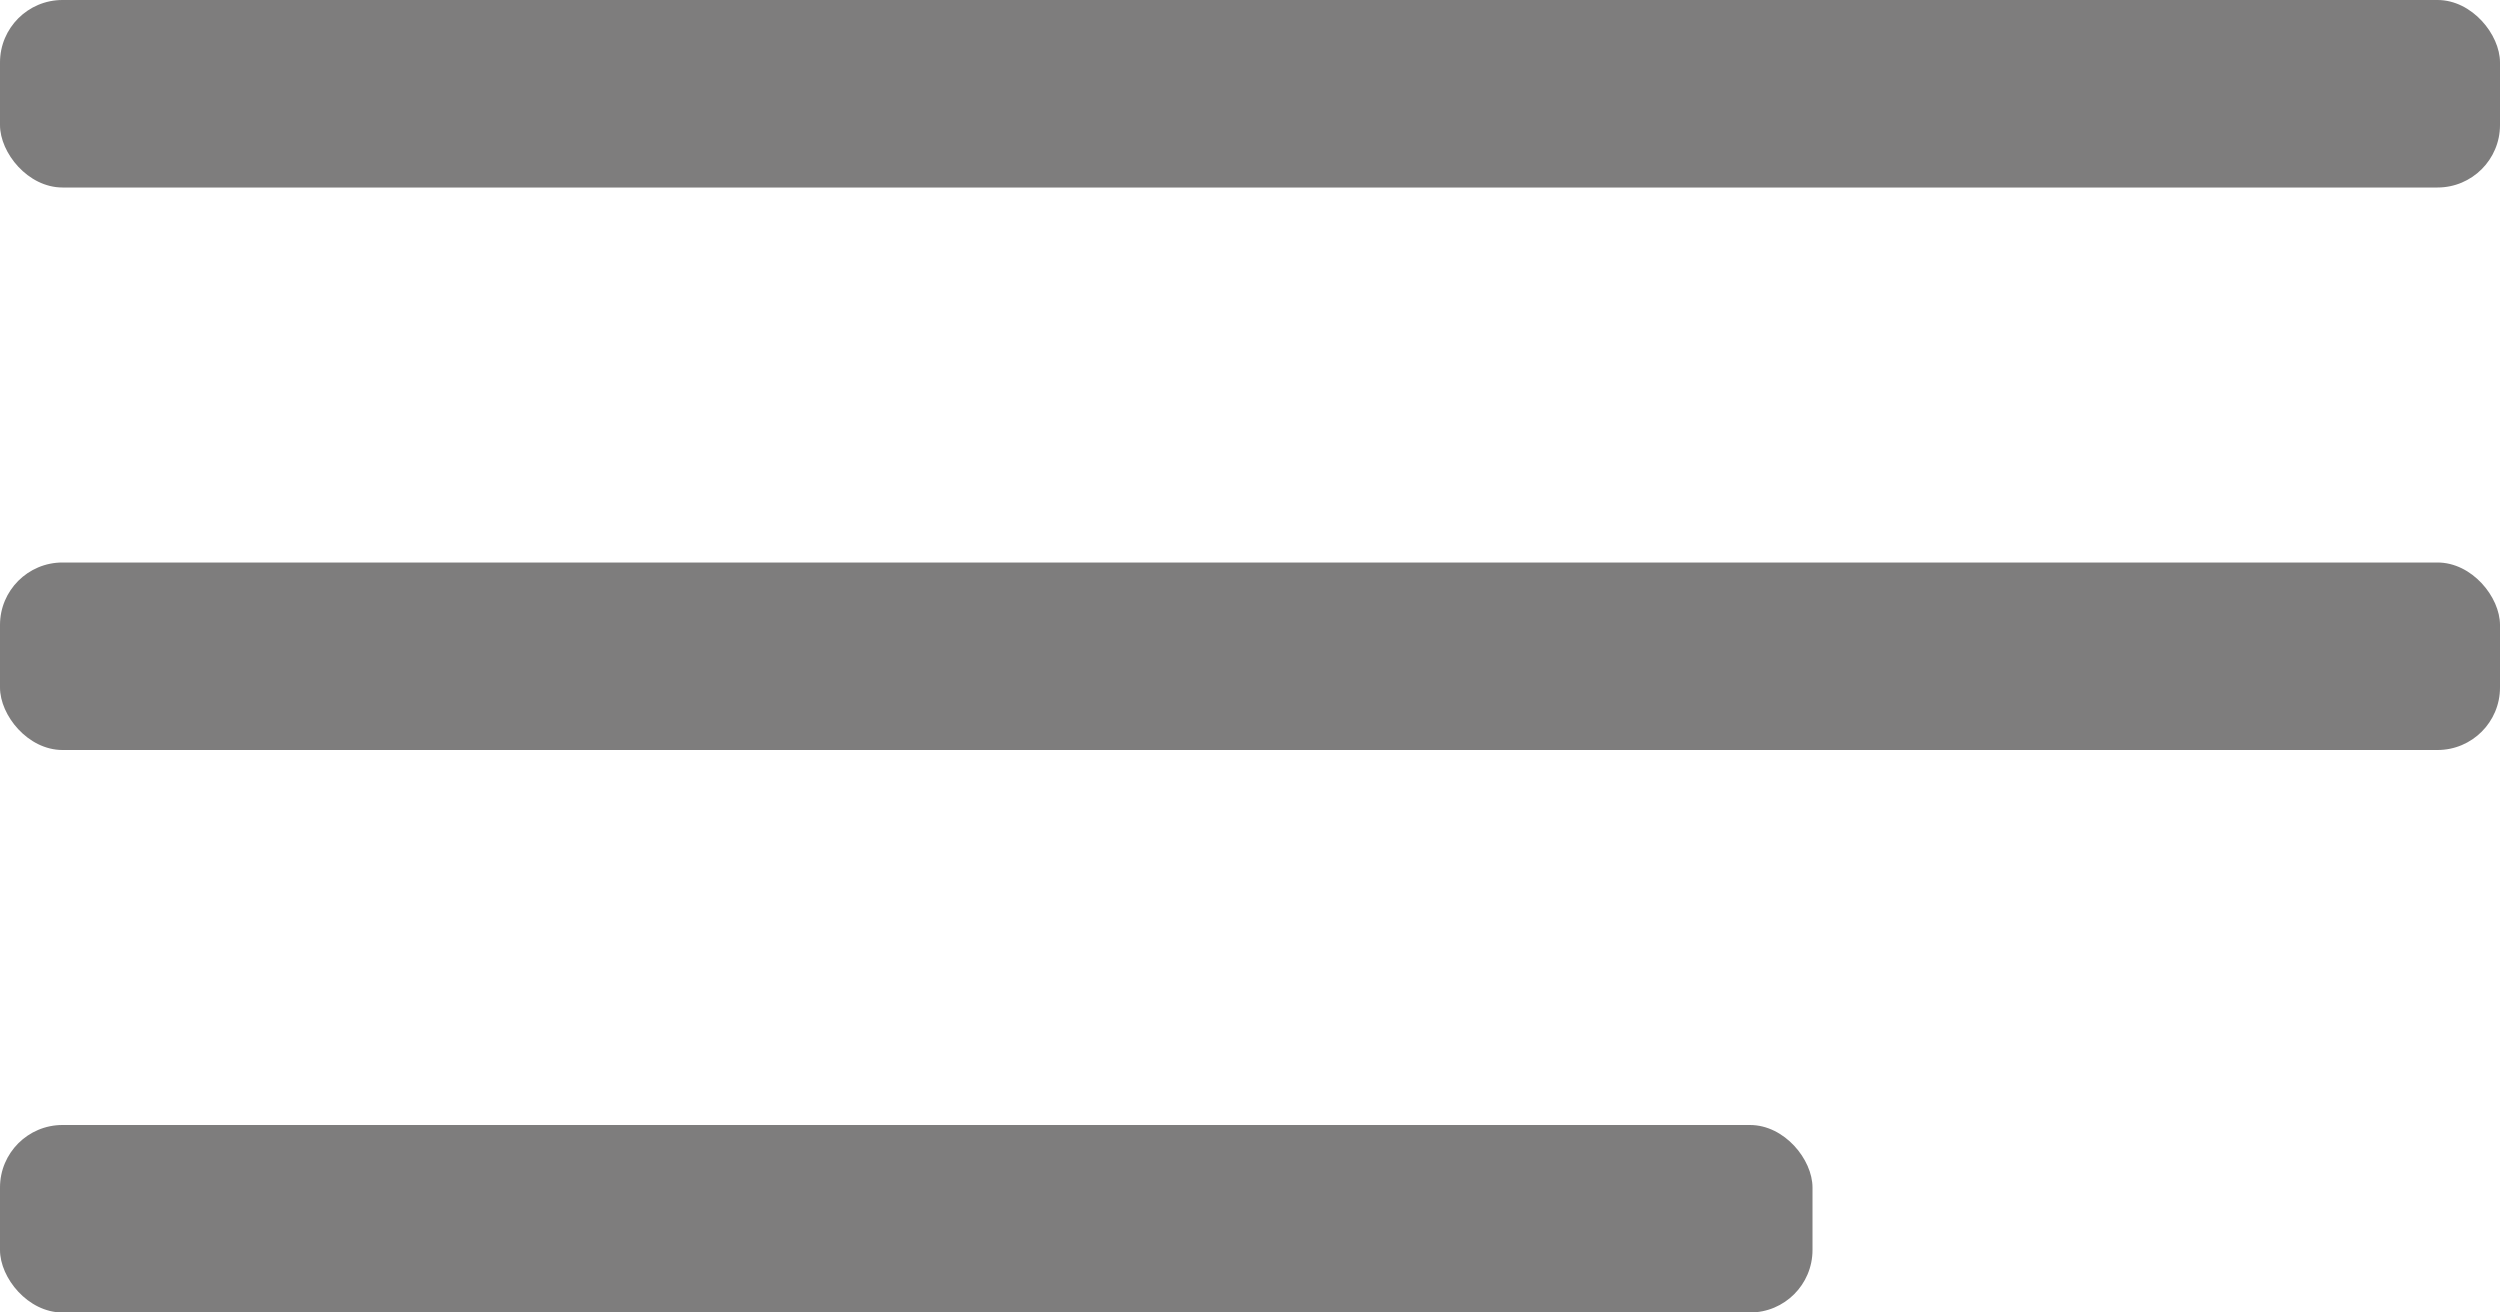<svg width="40" height="21" fill="none" xmlns="http://www.w3.org/2000/svg"><g opacity=".6" fill="#282626"><rect width="40" height="3" rx="1"/><rect y="9" width="40" height="3" rx="1"/><rect y="18" width="29" height="3" rx="1"/></g></svg>